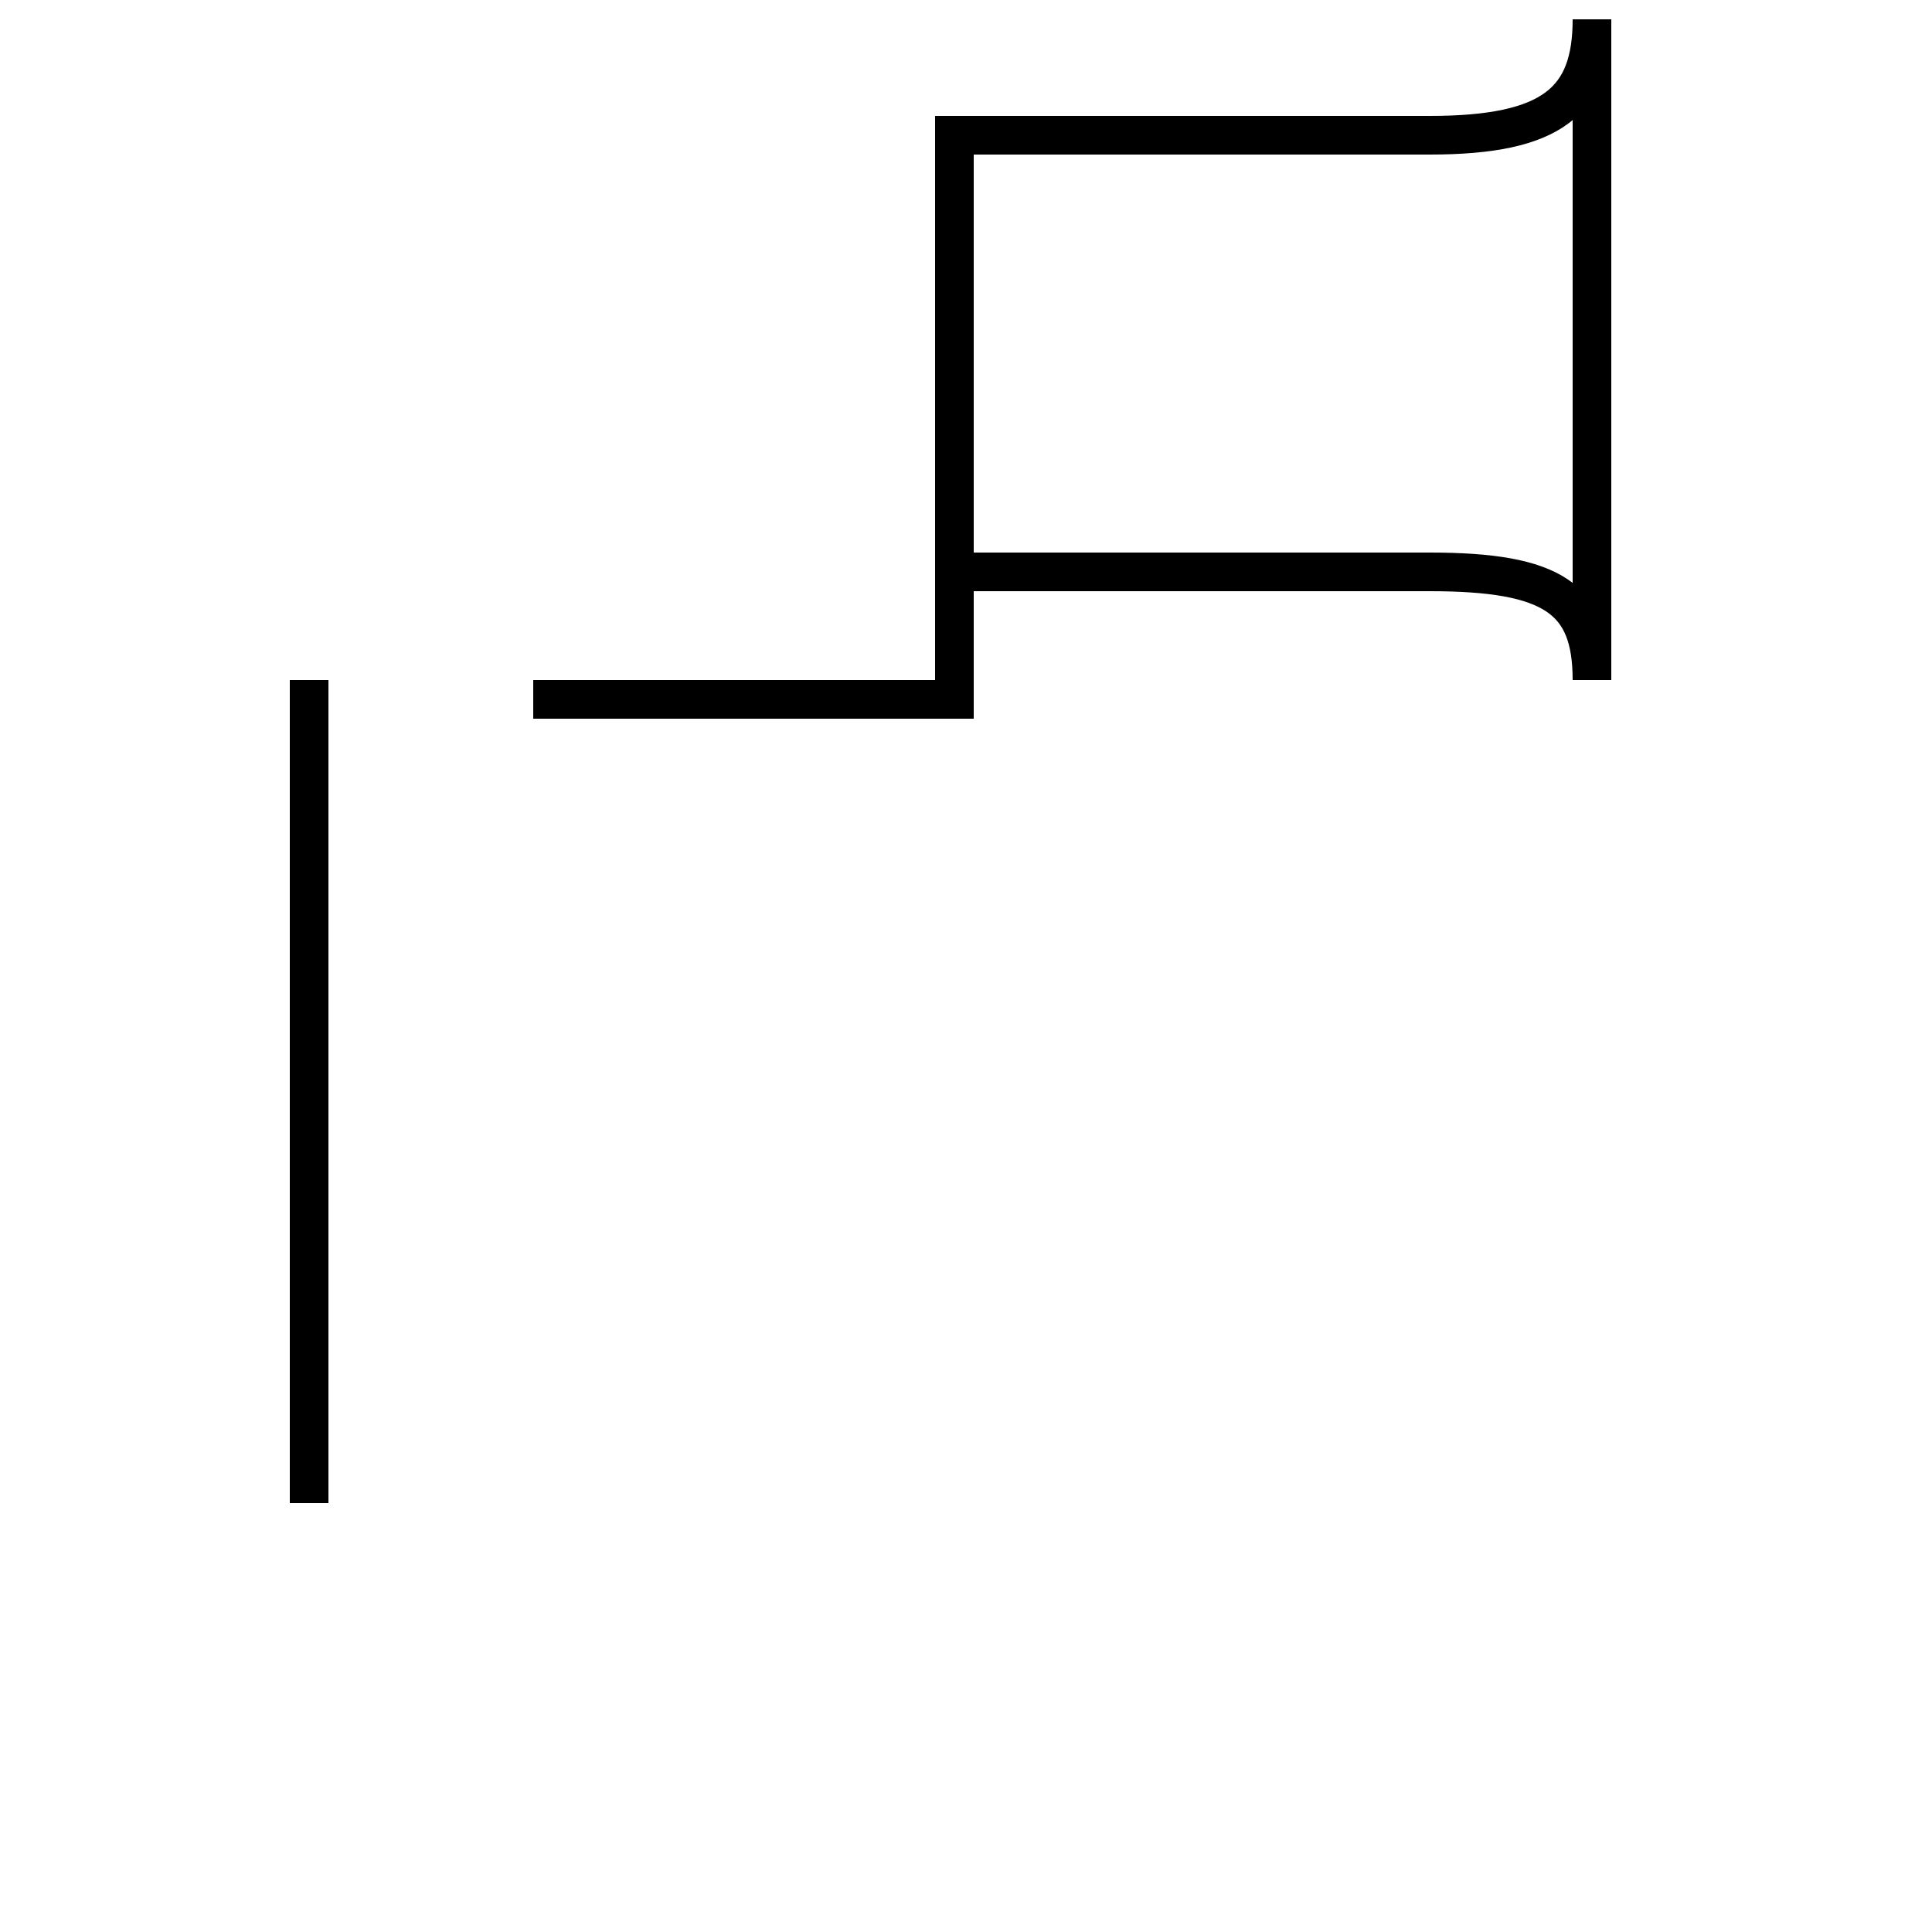 <?xml version='1.0' encoding='utf8'?>
<svg viewBox="0.0 -44.0 50.0 50.0" version="1.1" xmlns="http://www.w3.org/2000/svg">
<rect x="0.0" y="-44.0" width="50.0" height="50.0" fill="#808080" stroke="none"/>
<rect x="-1000" y="-1000" width="2000" height="2000" stroke="white" fill="white"/>
<g style="fill:none; stroke:#000000;  stroke-width:1">
<path d="M 13.8 25.9 L 24.7 25.9 C 24.7 26.9 24.7 27.9 24.7 28.9 L 24.7 40.5 L 37.0 40.5 C 40.2 40.5 41.2 41.4 41.2 43.5 L 41.2 26.4 C 41.2 28.5 40.2 29.2 37.0 29.2 L 24.7 29.2 M 8.0 5.1 L 8.0 26.4 " transform="scale(1, -1)" />
</g>
</svg>